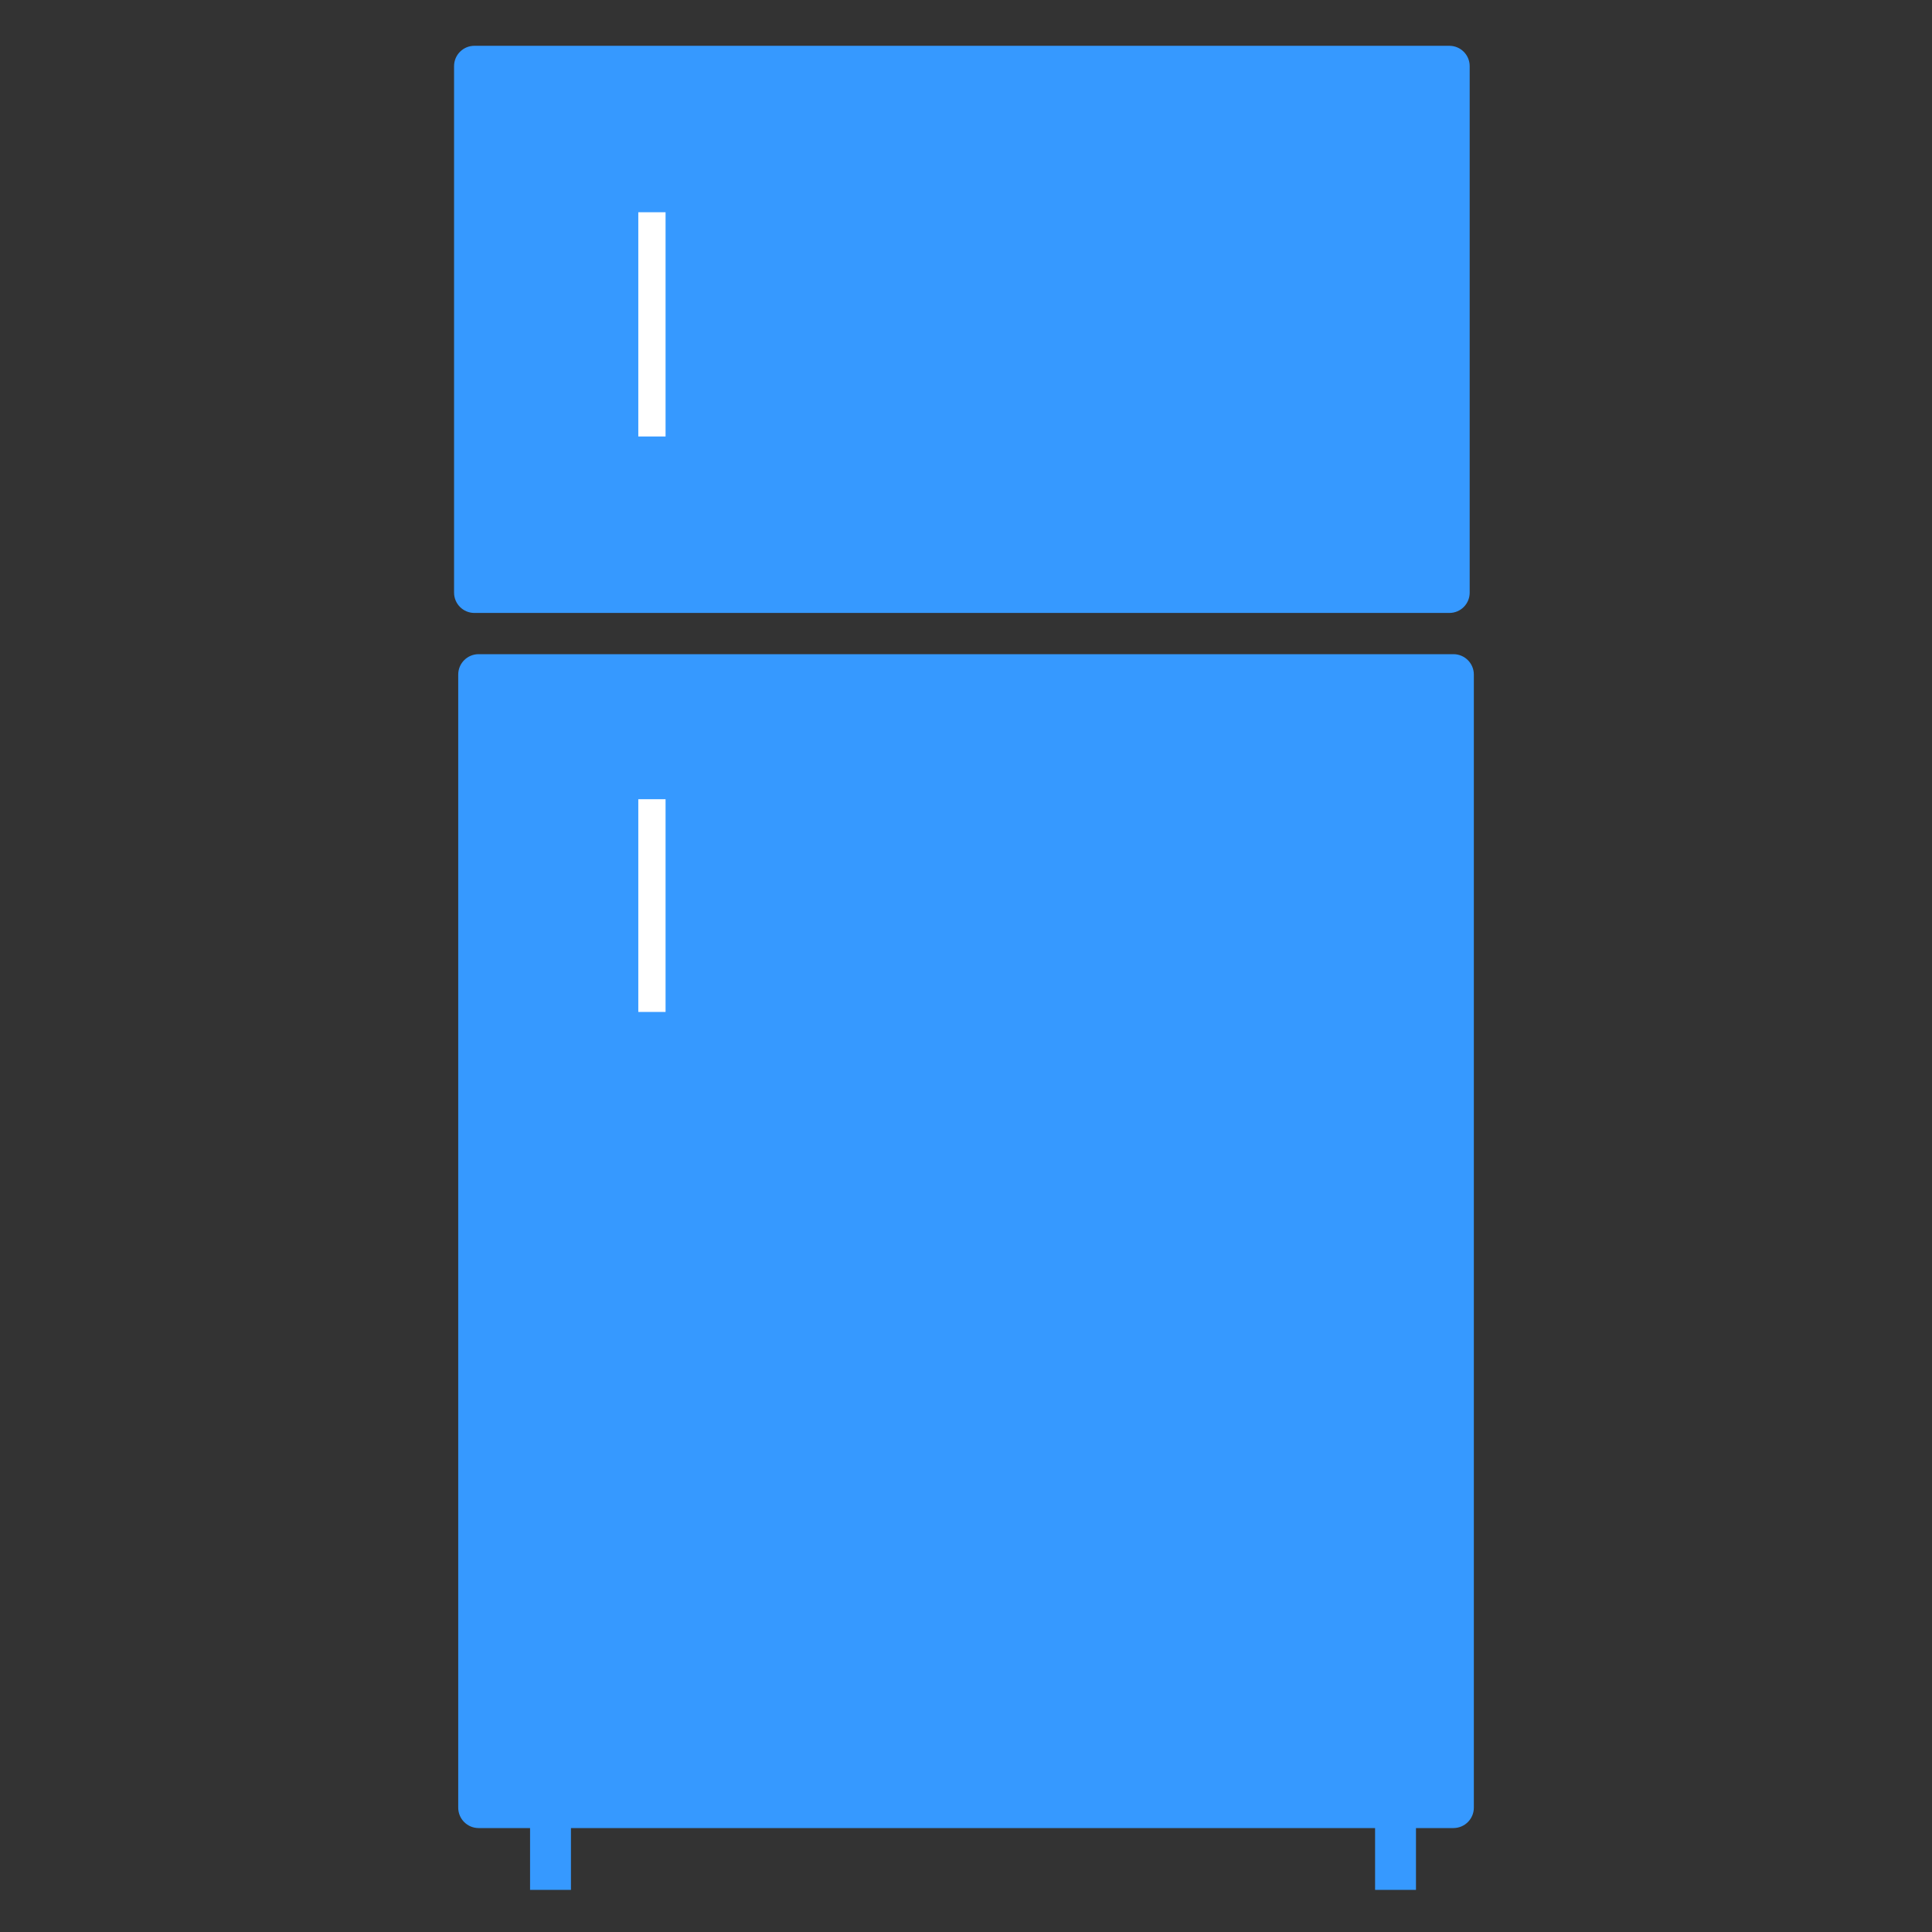 <?xml version="1.0" encoding="utf-8"?>
<!-- Generator: Adobe Illustrator 25.0.0, SVG Export Plug-In . SVG Version: 6.00 Build 0)  -->
<svg version="1.1" id="Layer_1" xmlns="http://www.w3.org/2000/svg" xmlns:xlink="http://www.w3.org/1999/xlink" x="0px" y="0px"
	 viewBox="0 0 283.46 283.46" style="enable-background:new 0 0 283.46 283.46;" xml:space="preserve">
<rect x="0" y="0" width="283.46" height="283.46" fill="#333333" stroke="none"/>
<style type="text/css">
	.sb0{fill:#3699FF;}
	.sb1{fill:none;stroke:#FFFFFF;stroke-width:4;stroke-miterlimit:10;}
	.sb2{fill:#3699FF;stroke:#3699FF;stroke-width:6;stroke-miterlimit:10;}
</style>
<g>
	<path class="sb0" d="M212.65,89.93H69.6c-1.65,0-2.98-1.34-2.98-2.98V9.7c0-1.65,1.34-2.98,2.98-2.98h143.05
		c1.65,0,2.98,1.34,2.98,2.98v77.25C215.63,88.6,214.3,89.93,212.65,89.93z"/>
	<path class="sb0" d="M213.24,268.21H70.22c-1.65,0-2.99-1.34-2.99-2.99V98.97c0-1.65,1.34-2.99,2.99-2.99h143.03
		c1.65,0,2.99,1.34,2.99,2.99v166.25C216.24,266.87,214.9,268.21,213.24,268.21z"/>
	<line class="sb1" x1="95.65" y1="31.14" x2="95.65" y2="64.04"/>
	<line class="sb1" x1="95.65" y1="117.26" x2="95.65" y2="148.47"/>
	<line class="sb2" x1="80.77" y1="268.09" x2="80.77" y2="277.28"/>
	<line class="sb2" x1="204.75" y1="268.09" x2="204.75" y2="277.28"/>
</g>
</svg>

